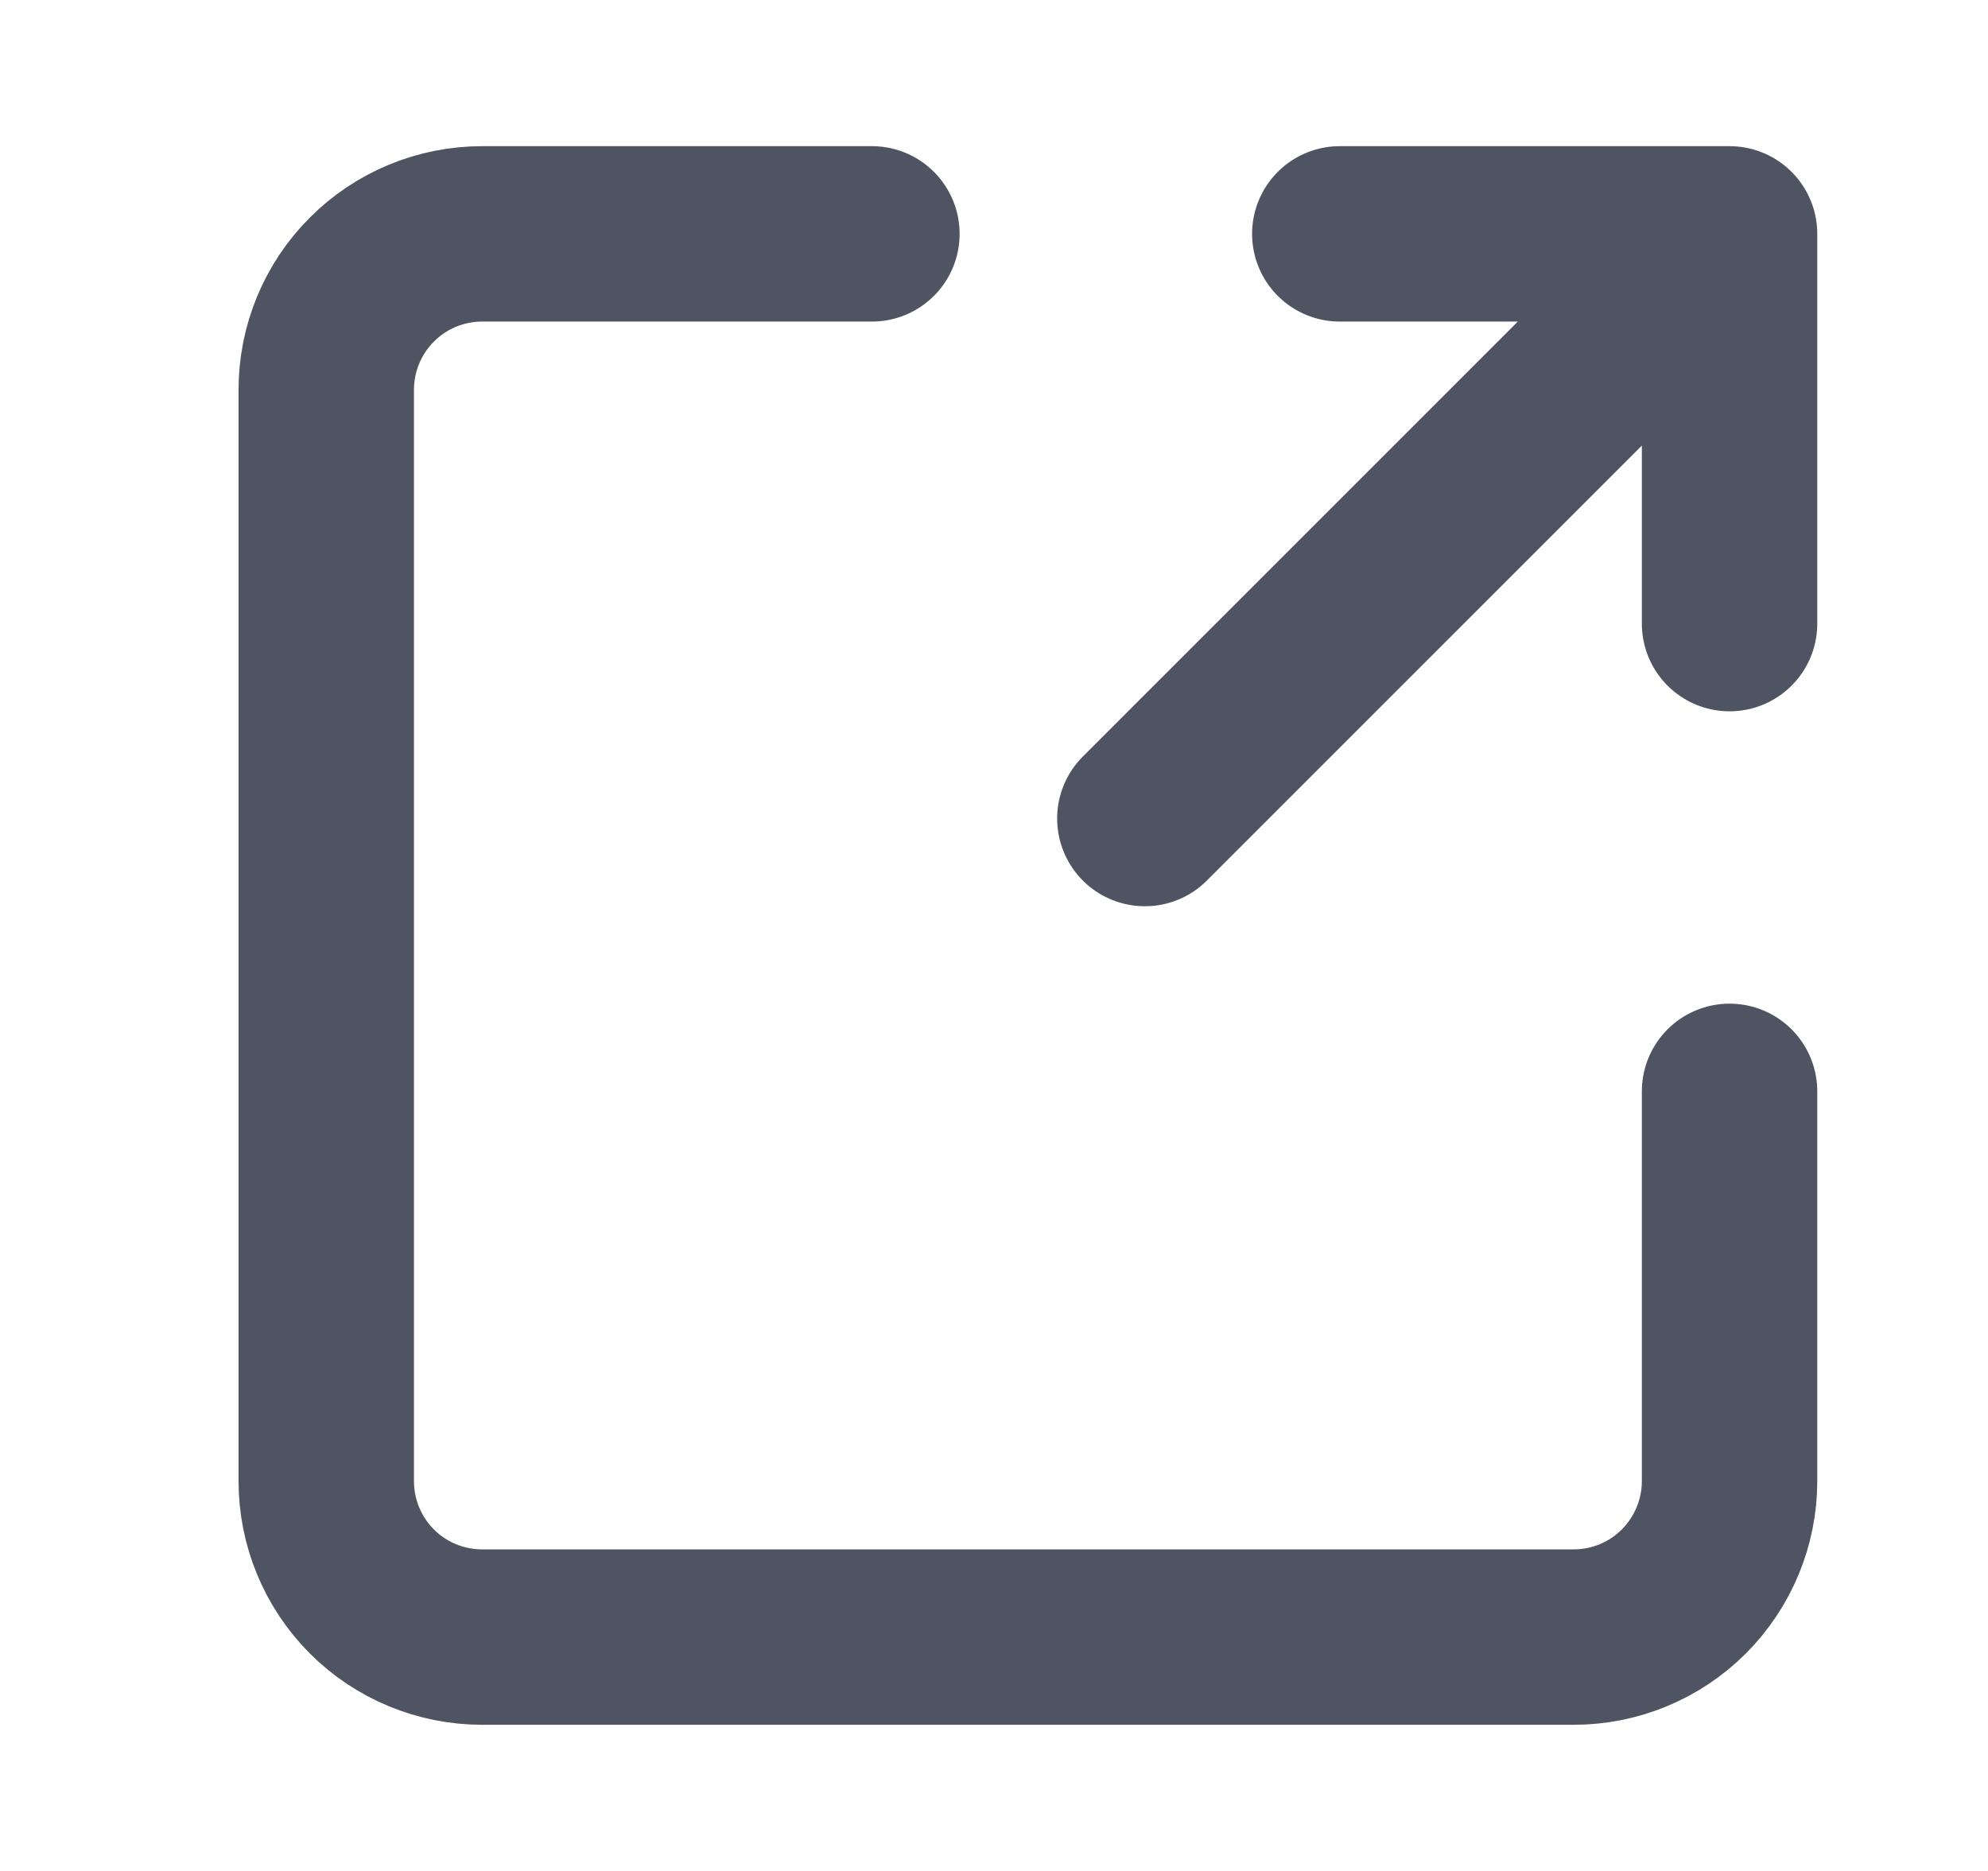 <svg width="17" height="16" viewBox="0 0 17 16" fill="none" xmlns="http://www.w3.org/2000/svg">
<path d="M9.79 7L14.79 2M11.457 2H14.79V5.333M14.79 9.333V12.667C14.79 13.02 14.649 13.359 14.399 13.61C14.149 13.86 13.81 14 13.457 14H4.123C3.77 14 3.43 13.86 3.18 13.61C2.93 13.359 2.79 13.02 2.79 12.667V3.333C2.79 2.98 2.93 2.641 3.18 2.391C3.43 2.14 3.77 2 4.123 2H7.456" stroke="#4E5461" stroke-width="1.5" stroke-linecap="round" stroke-linejoin="round"/>
</svg>
